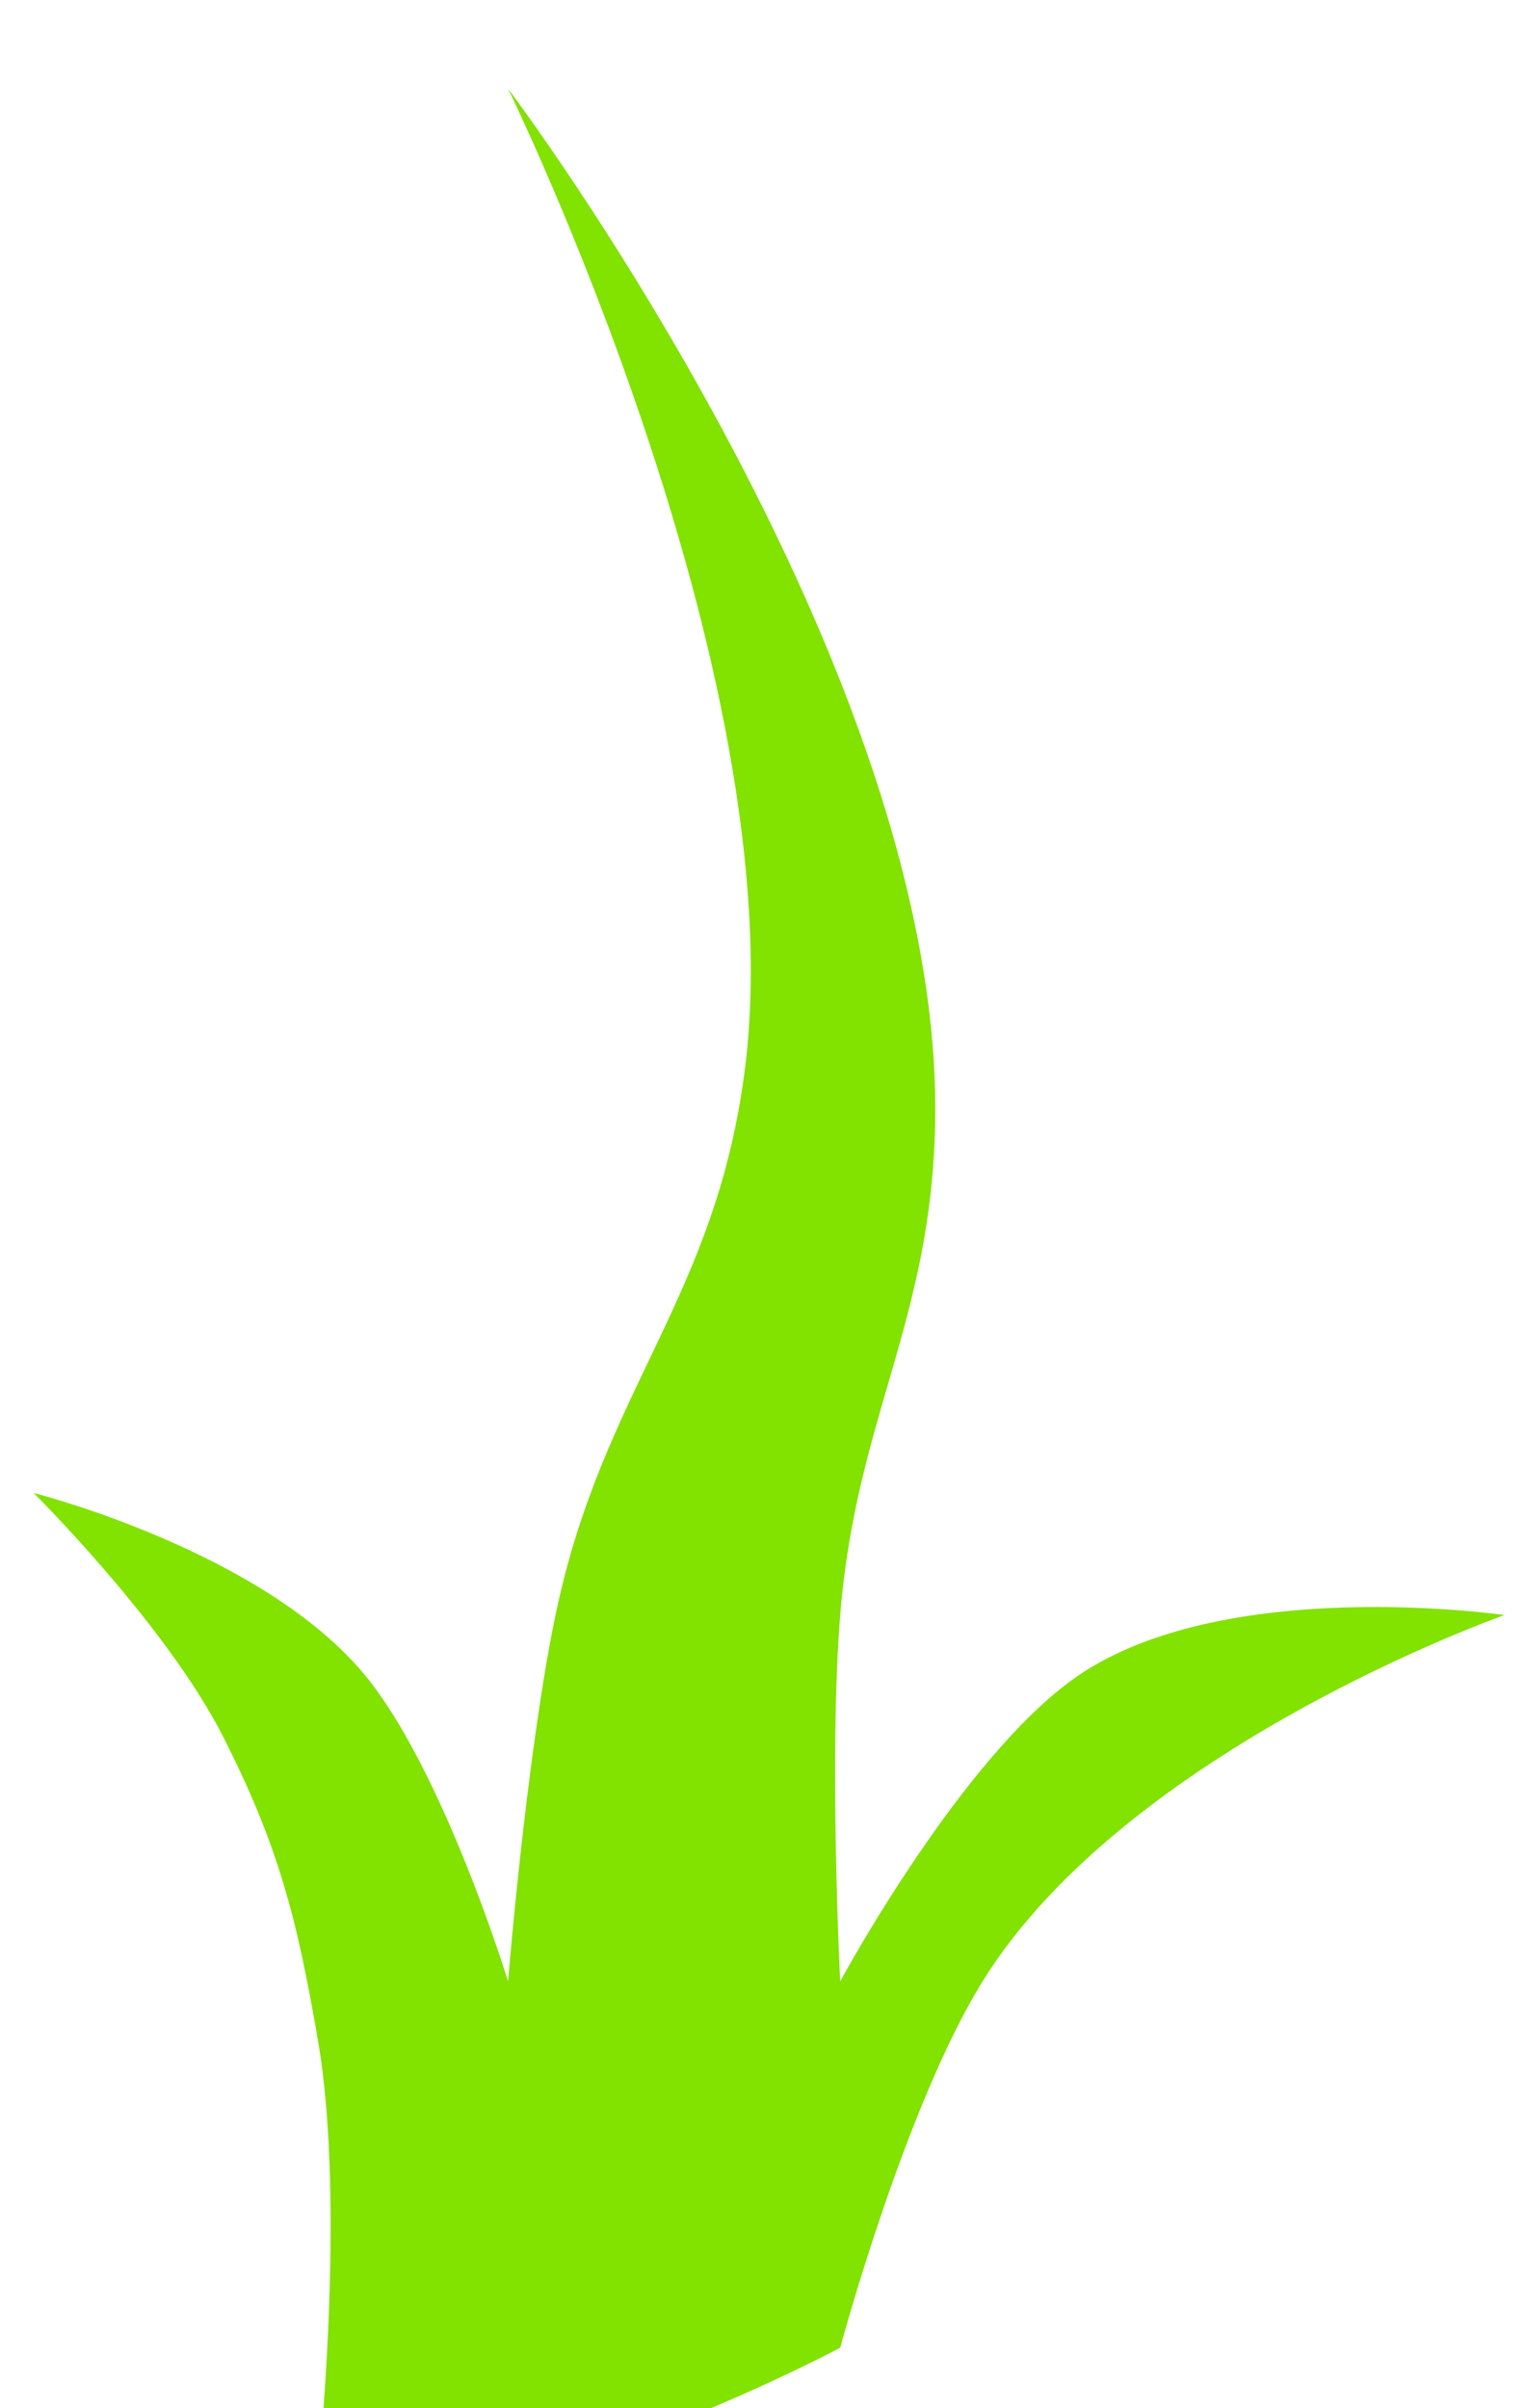 <svg width="38" height="60" viewBox="0 0 38 60" fill="none" xmlns="http://www.w3.org/2000/svg">
<g filter="url(#filter0_i_6_128)">
<path d="M5.567 41.282C4.14 38.467 0.838 35.197 0.838 35.197C0.838 35.197 6.566 36.642 9.113 39.76C11.064 42.148 12.66 47.366 12.66 47.366C12.66 47.366 13.116 41.73 13.842 38.239C15.019 32.588 17.868 30.329 18.572 24.549C19.769 14.711 12.66 0.211 12.66 0.211C12.66 0.211 23.577 14.649 23.301 26.07C23.182 30.966 21.328 33.367 20.936 38.239C20.651 41.785 20.936 47.366 20.936 47.366C20.936 47.366 23.969 41.742 26.848 39.76C30.534 37.223 37.488 38.239 37.488 38.239C37.488 38.239 28.089 41.545 24.483 47.366C22.552 50.482 20.936 56.493 20.936 56.493C20.936 56.493 16.005 59.11 12.66 59.535C10.822 59.769 7.931 59.535 7.931 59.535C7.931 59.535 8.622 52.949 7.931 48.887C7.4 45.762 6.925 43.961 5.567 41.282Z" fill="#82E200"/>
</g>
<defs>
<filter id="filter0_i_6_128" x="0.838" y="0.211" width="36.65" height="60.428" filterUnits="userSpaceOnUse" color-interpolation-filters="sRGB">
<feFlood flood-opacity="0" result="BackgroundImageFix"/>
<feBlend mode="normal" in="SourceGraphic" in2="BackgroundImageFix" result="shape"/>
<feColorMatrix in="SourceAlpha" type="matrix" values="0 0 0 0 0 0 0 0 0 0 0 0 0 0 0 0 0 0 127 0" result="hardAlpha"/>
<feOffset dy="2"/>
<feGaussianBlur stdDeviation="0.5"/>
<feComposite in2="hardAlpha" operator="arithmetic" k2="-1" k3="1"/>
<feColorMatrix type="matrix" values="0 0 0 0 0.619 0 0 0 0 1 0 0 0 0 0 0 0 0 1 0"/>
<feBlend mode="normal" in2="shape" result="effect1_innerShadow_6_128"/>
</filter>
</defs>
</svg>
